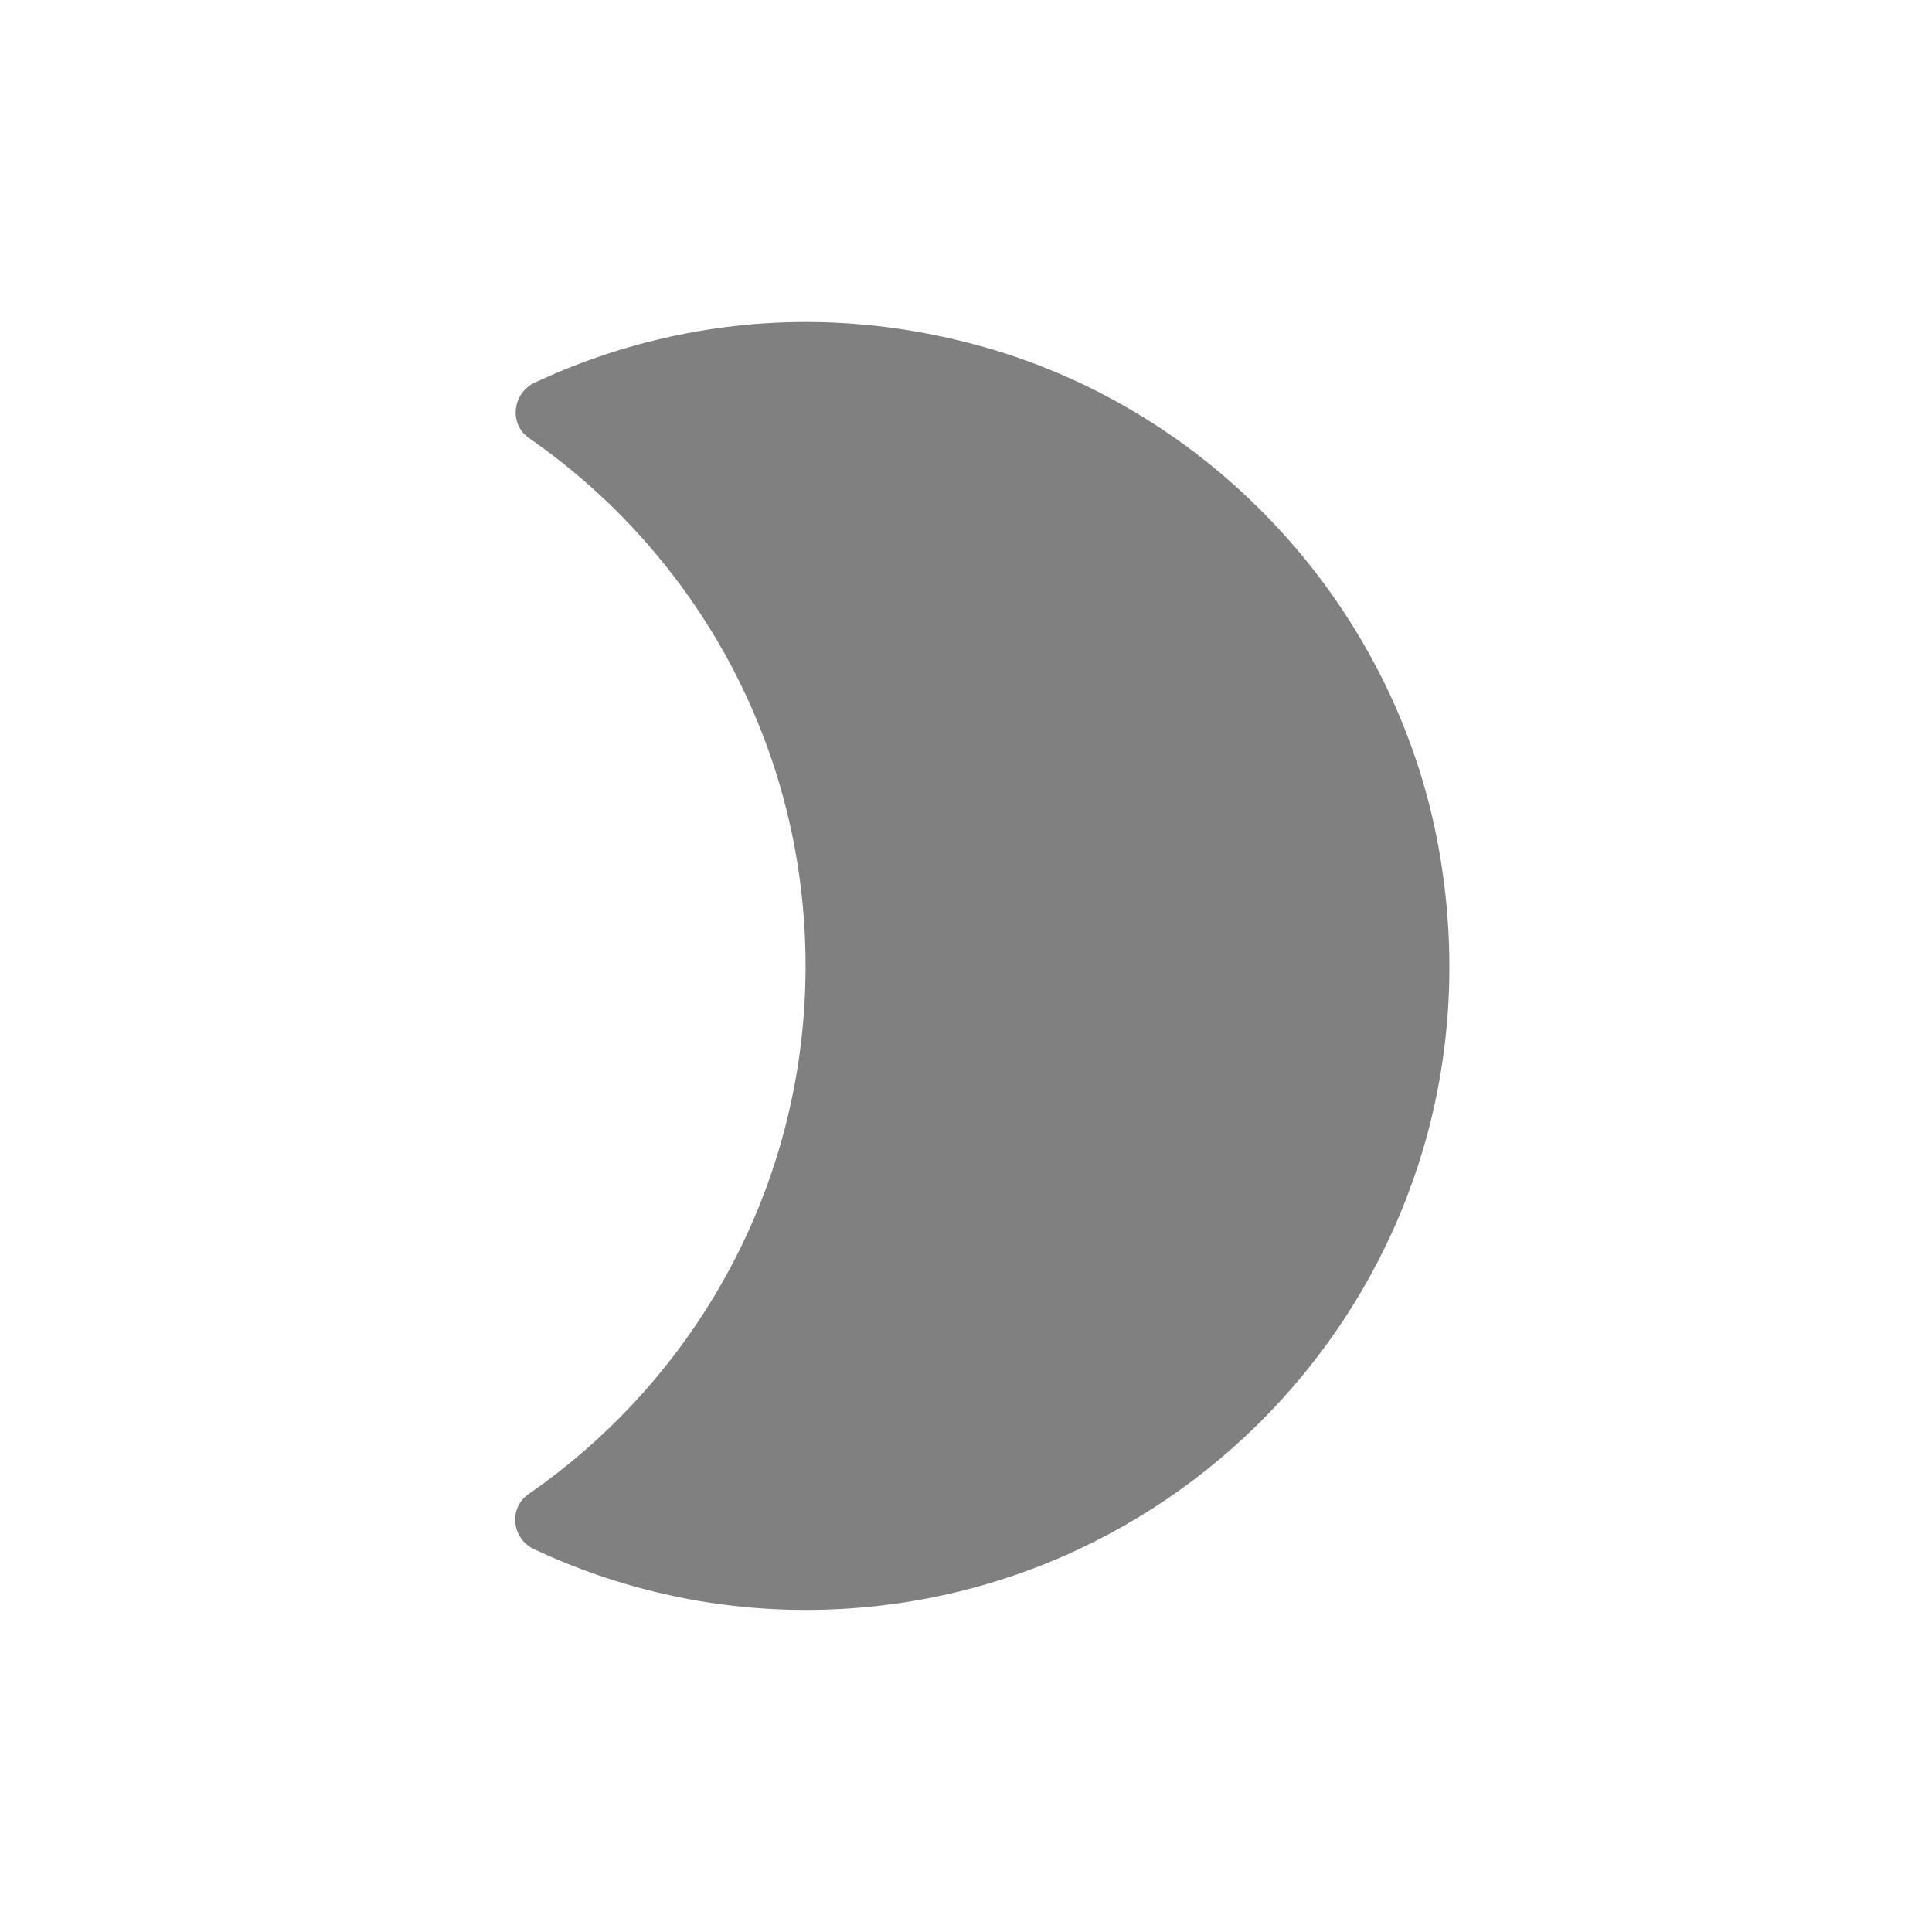 <svg width="24" height="24" viewBox="0 0 24 24" fill="none" xmlns="http://www.w3.org/2000/svg">
<path fill-rule="evenodd" clip-rule="evenodd" d="M11.951 4.239C10.047 3.767 8.207 4.023 6.647 4.751C6.367 4.879 6.319 5.263 6.567 5.439C8.647 6.879 10.007 9.279 10.007 11.999C10.007 14.719 8.647 17.119 6.567 18.559C6.311 18.735 6.359 19.119 6.639 19.247C7.663 19.727 8.807 19.999 10.007 19.999C14.847 19.999 18.687 15.695 17.903 10.719C17.415 7.583 15.031 4.991 11.951 4.239Z" fill="#808080"/>
</svg>

